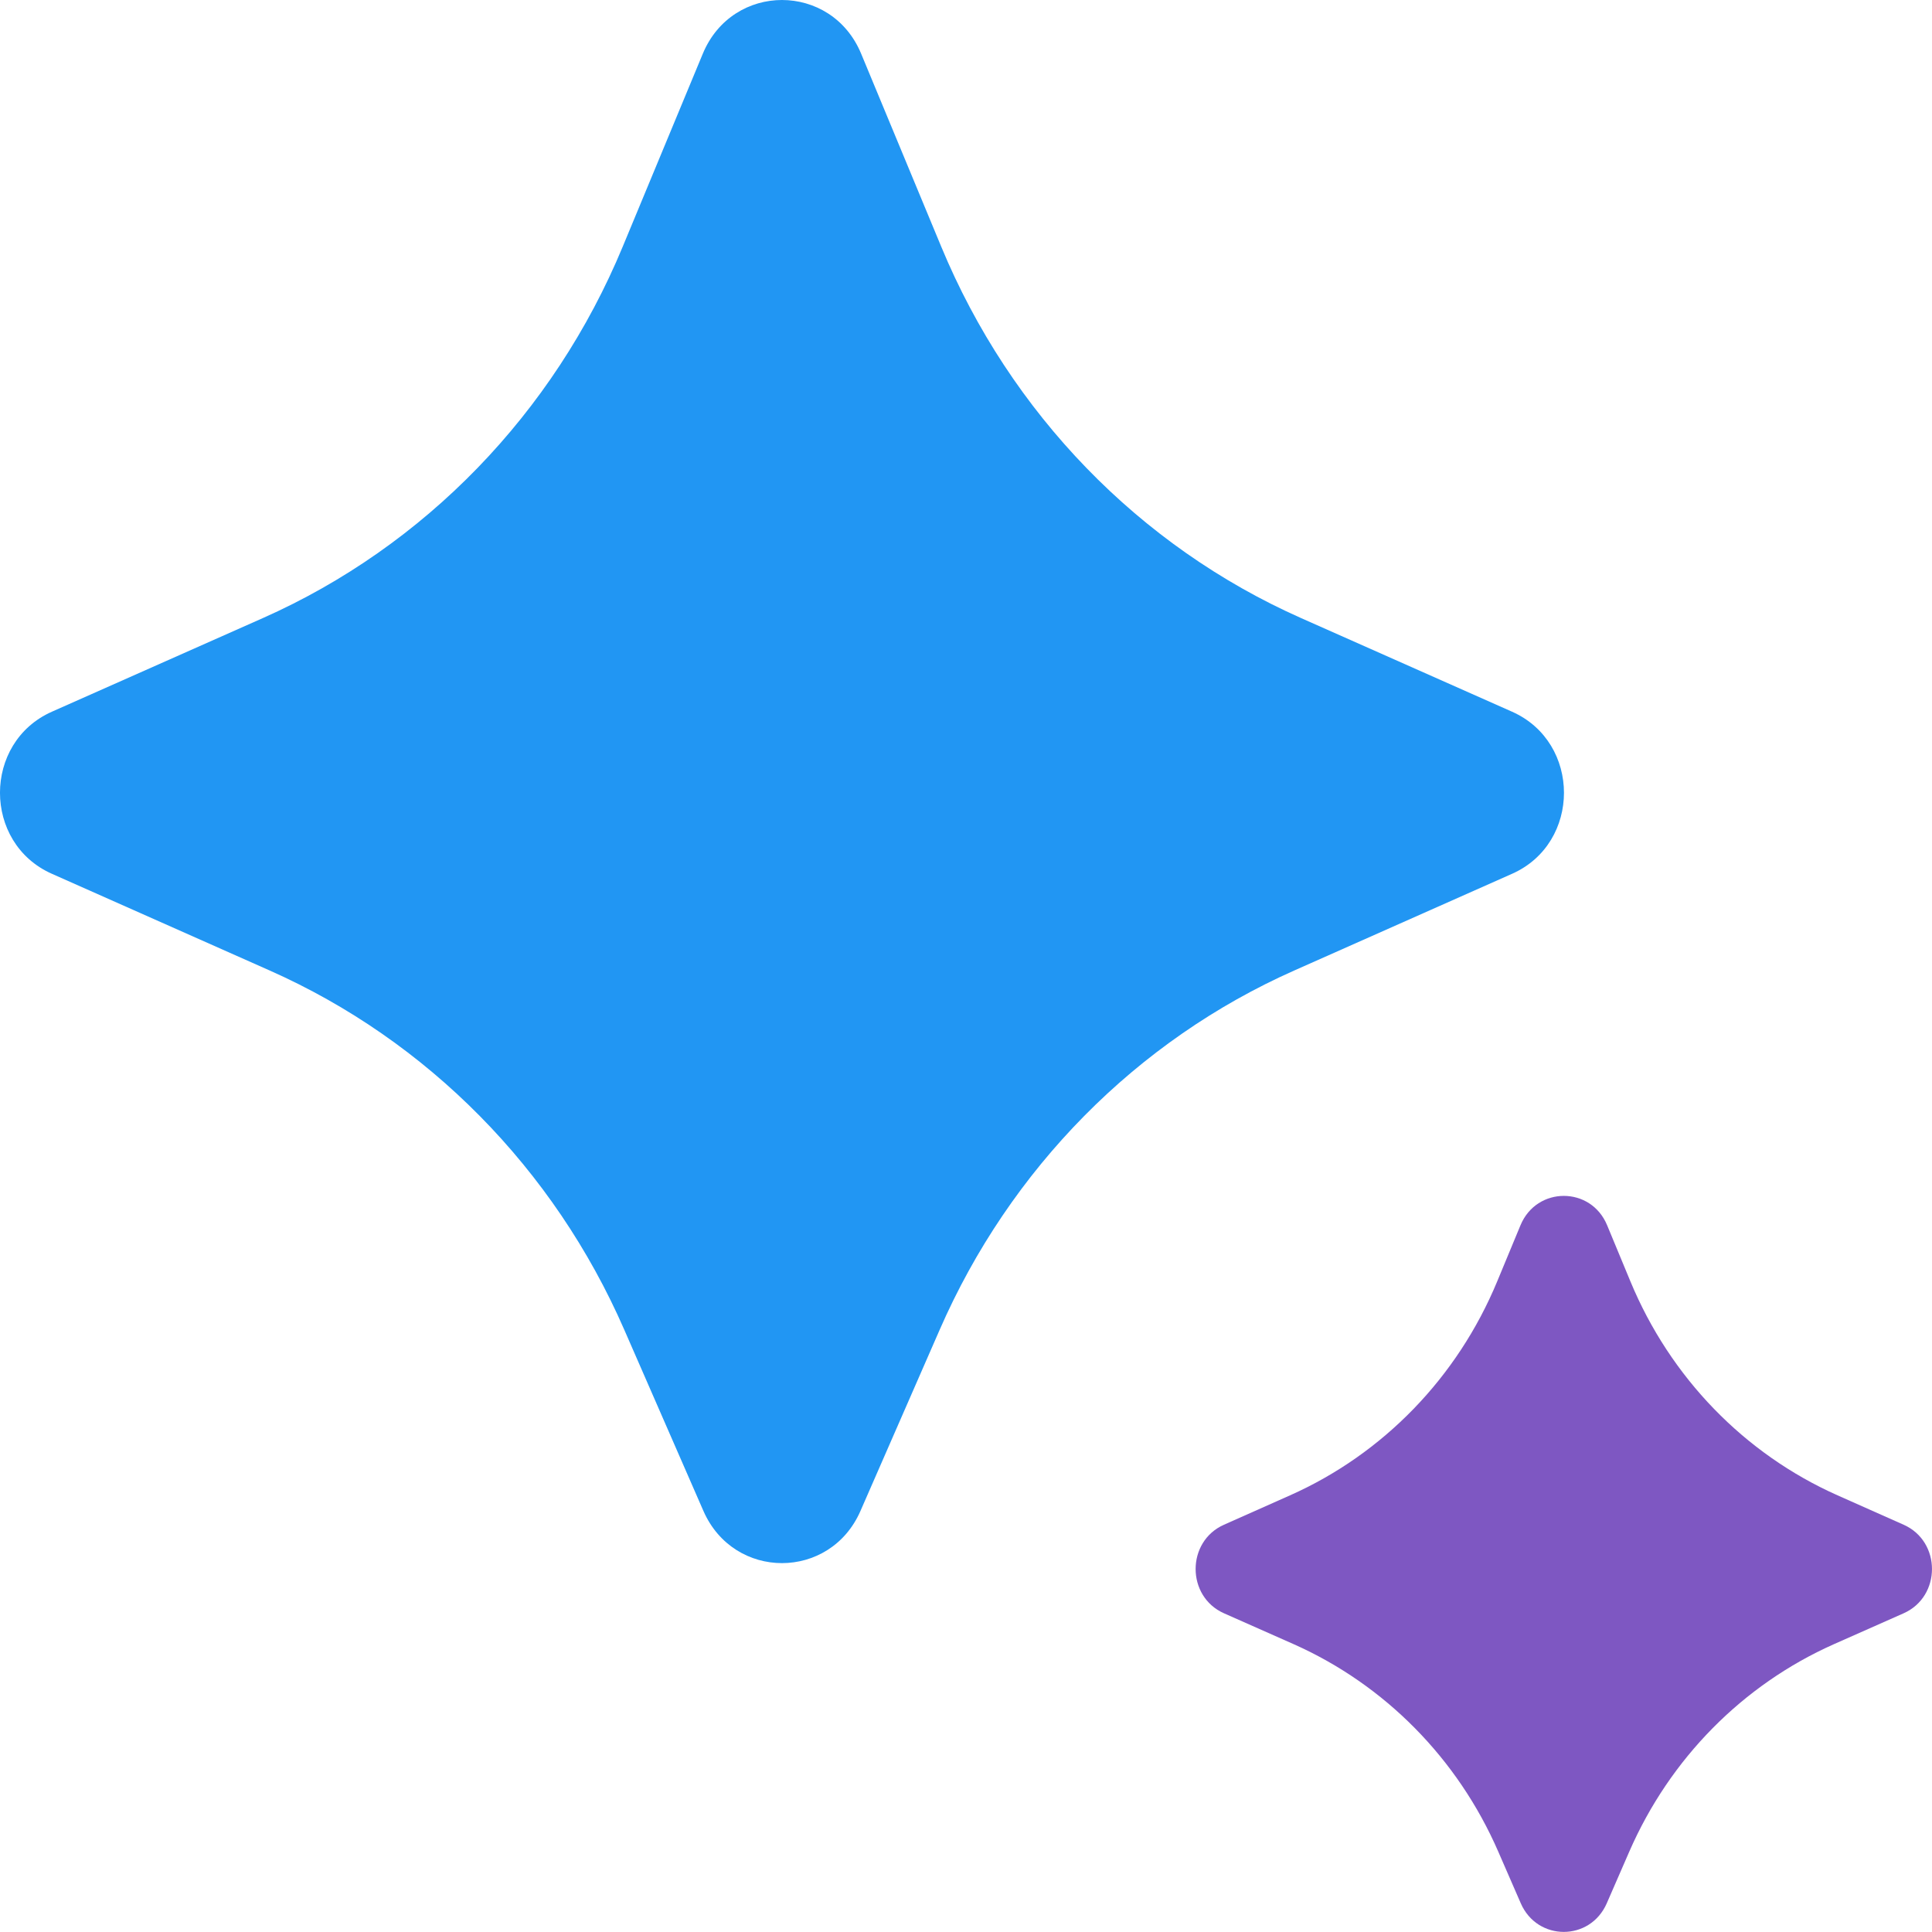<svg width="26" height="26" viewBox="0 0 26 26" fill="none" xmlns="http://www.w3.org/2000/svg">
<path d="M12.645 17.897L11.58 20.333C11.171 21.27 9.876 21.27 9.466 20.333L8.402 17.897C7.456 15.728 5.752 14.002 3.626 13.059L0.698 11.759C-0.233 11.346 -0.233 9.992 0.698 9.578L3.535 8.319C5.715 7.352 7.45 5.562 8.38 3.32L9.458 0.723C9.858 -0.241 11.189 -0.241 11.589 0.723L12.667 3.32C13.597 5.562 15.332 7.352 17.512 8.319L20.349 9.578C21.28 9.992 21.28 11.346 20.349 11.759L17.421 13.059C15.295 14.002 13.591 15.729 12.645 17.897Z" fill="#2196F3"/>
<path d="M21.928 24.914L21.623 25.614C21.399 26.127 20.69 26.127 20.466 25.614L20.161 24.914C19.617 23.666 18.636 22.673 17.413 22.128L16.472 21.711C15.963 21.485 15.963 20.745 16.472 20.519L17.36 20.124C18.615 19.566 19.613 18.536 20.148 17.246L20.462 16.489C20.681 15.962 21.41 15.962 21.628 16.489L21.942 17.246C22.477 18.536 23.475 19.566 24.73 20.124L25.618 20.519C26.127 20.745 26.127 21.485 25.618 21.711L24.677 22.128C23.453 22.673 22.473 23.666 21.928 24.914Z" fill="#7E57C2"/>
</svg>
